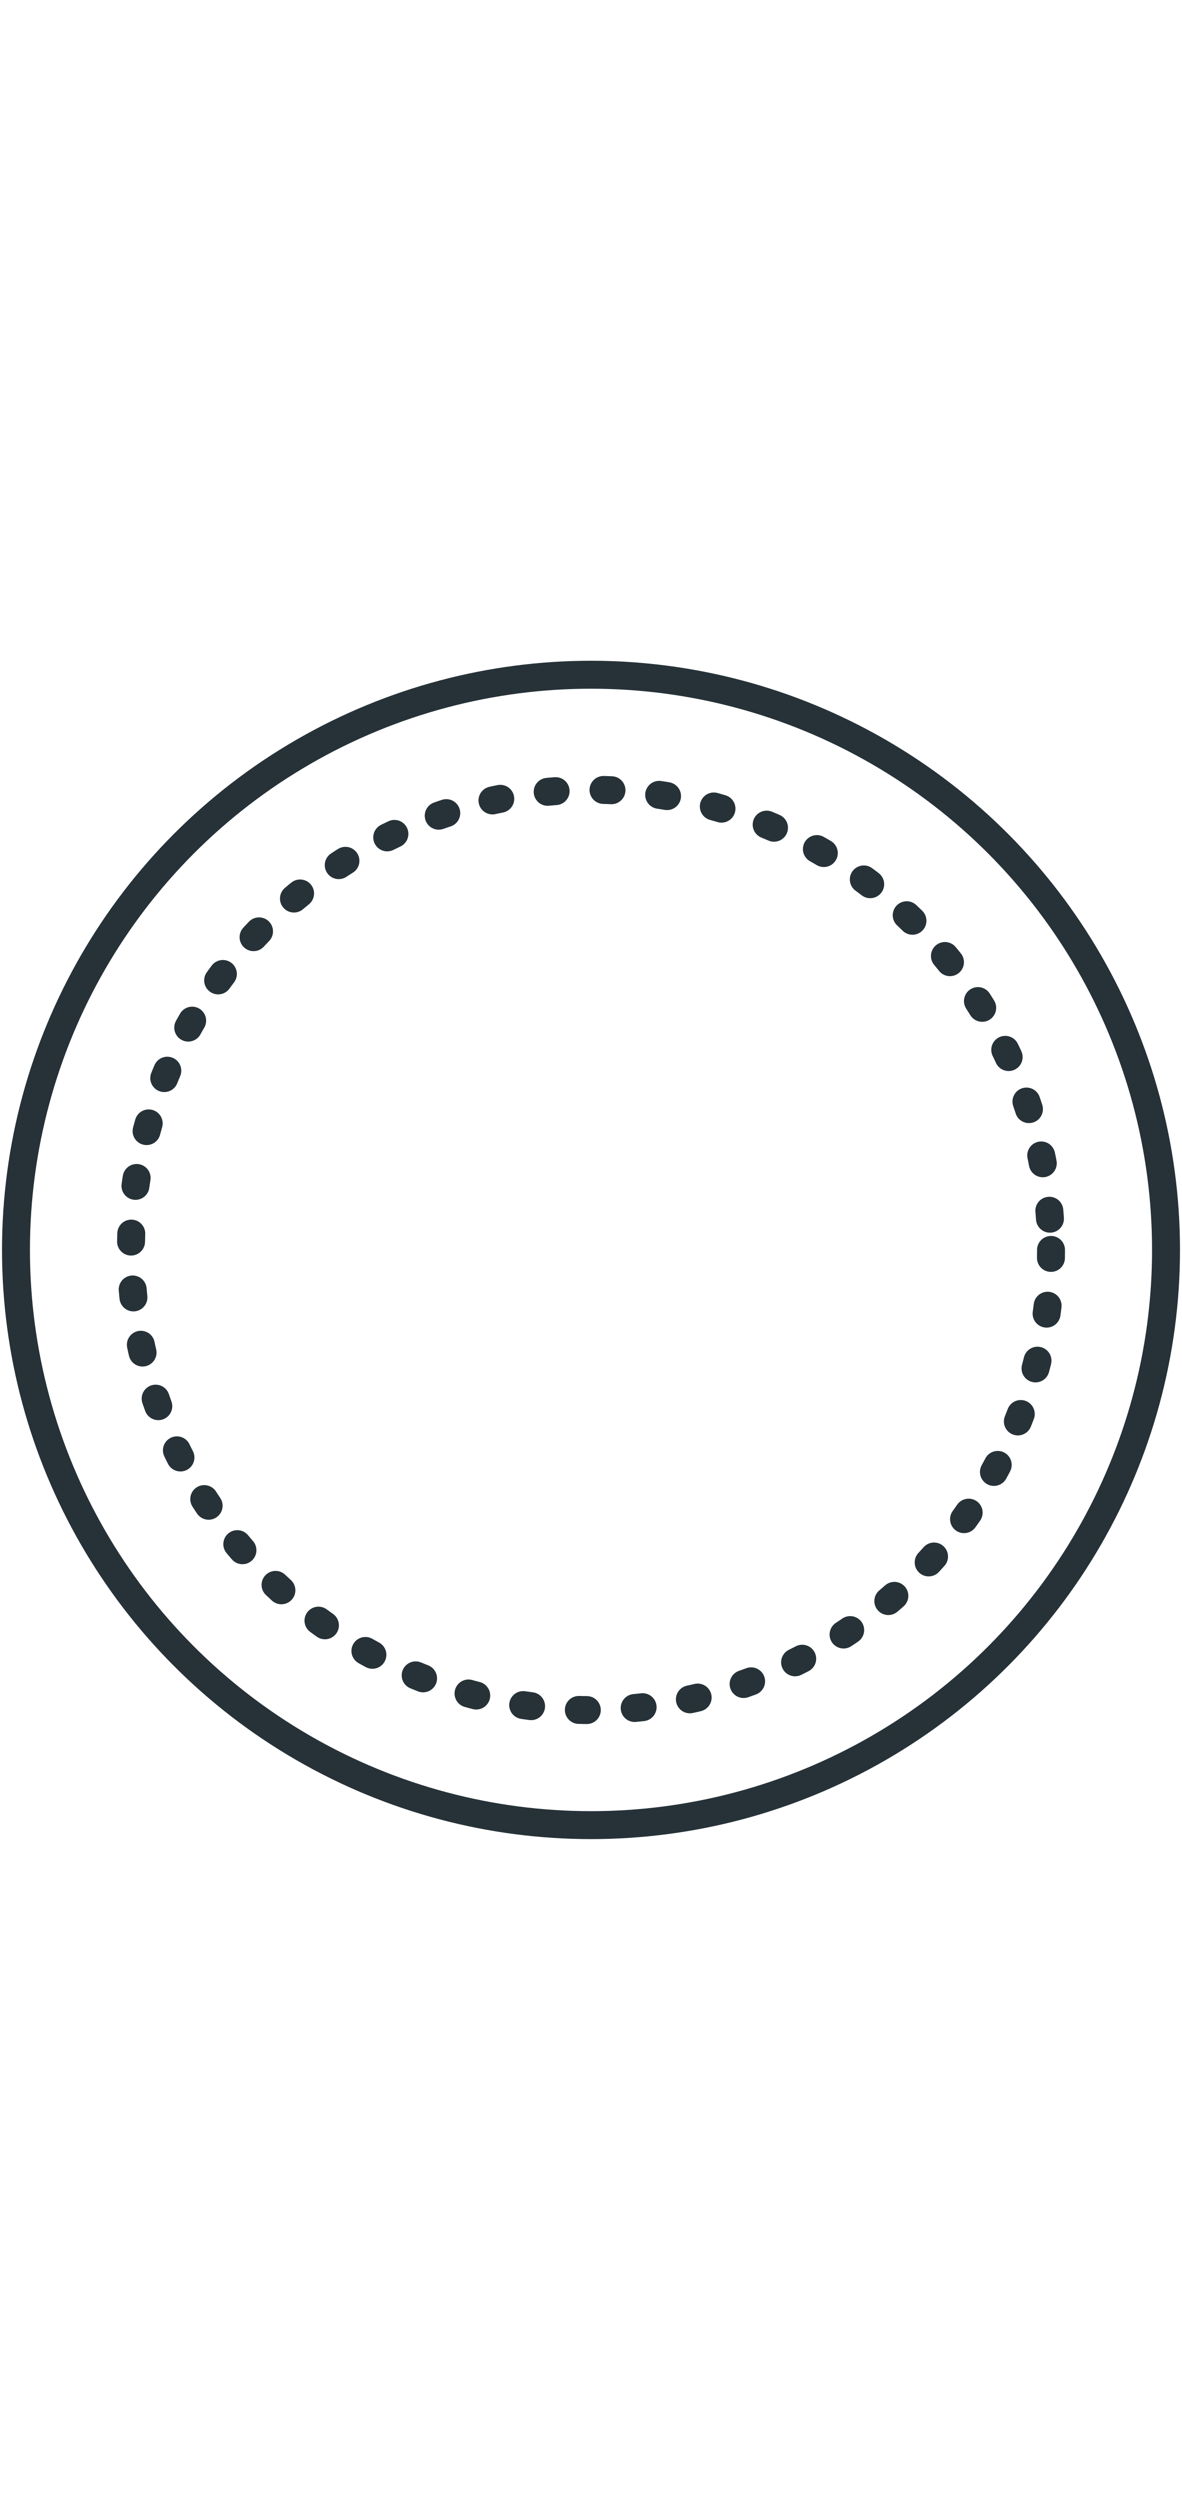  <svg width="70" height="148" viewBox="0 0 148 148" fill="none" xmlns="http://www.w3.org/2000/svg">
<circle cx="74" cy="74" r="72" stroke="#263238" stroke-width="3.5" stroke-linecap="round" stroke-linejoin="round"/>
<circle cx="74" cy="74" r="57.6" stroke="#263238" stroke-width="3.5" stroke-linecap="round" stroke-linejoin="round" stroke-dasharray="1 6"/>
</svg>